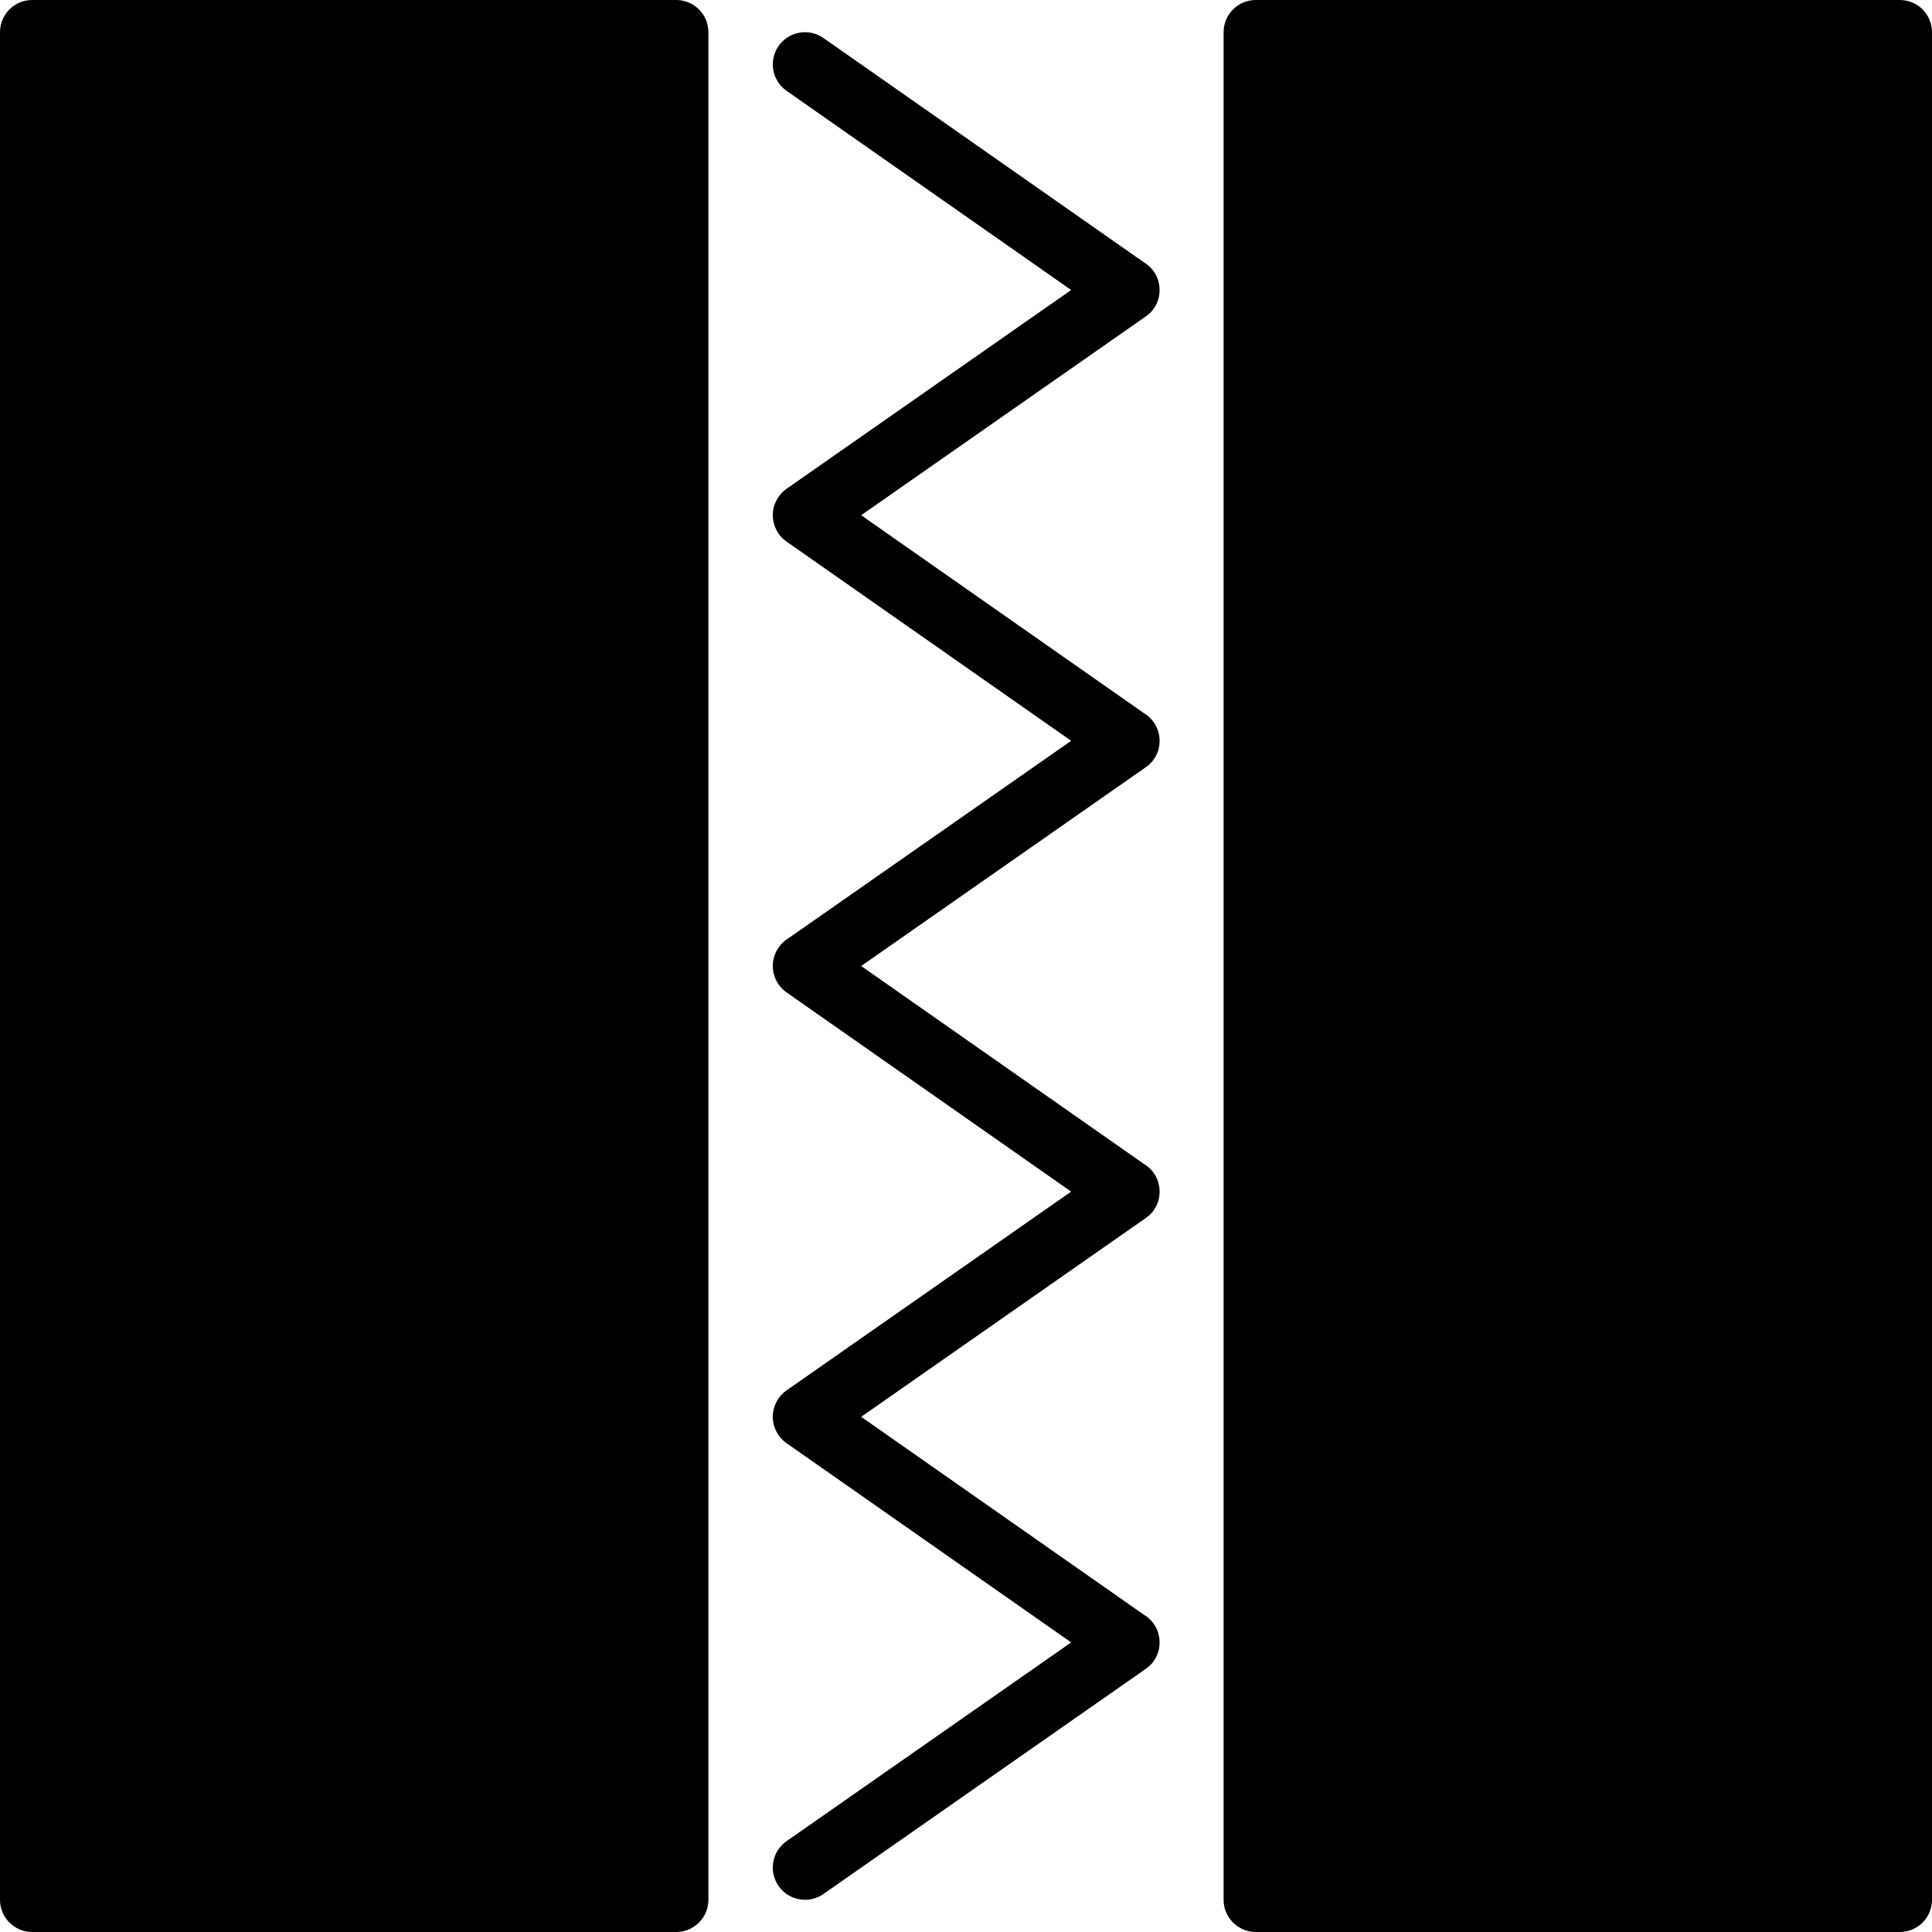 <?xml version="1.0" encoding="iso-8859-1"?>
<!-- Generator: Adobe Illustrator 19.0.0, SVG Export Plug-In . SVG Version: 6.00 Build 0)  -->
<svg xmlns="http://www.w3.org/2000/svg" xmlns:xlink="http://www.w3.org/1999/xlink" version="1.1" id="Layer_1" x="0px" y="0px" viewBox="0 0 512 512" style="enable-background:new 0 0 512 512;" xml:space="preserve">
<g>
	<g>
		<g>
			<path d="M179.2,0H8.533C3.823,0,0,3.823,0,8.533v494.933C0,508.177,3.823,512,8.533,512H179.2c4.71,0,8.533-3.823,8.533-8.533     V8.533C187.733,3.823,183.91,0,179.2,0z"/>
			<path d="M503.467,0H332.8c-4.71,0-8.533,3.823-8.533,8.533v494.933c0,4.71,3.823,8.533,8.533,8.533h170.667     c4.719,0,8.533-3.823,8.533-8.533V8.533C512,3.823,508.186,0,503.467,0z"/>
			<path d="M306.9,74.237c-0.64-2.039-2.031-3.703-3.806-4.753l-84.872-59.409c-3.857-2.697-9.165-1.766-11.878,2.099     c-2.705,3.857-1.766,9.182,2.099,11.887l75.426,52.796l-75.426,52.676c-2.278,1.596-3.644,4.207-3.644,6.997     c0,2.782,1.357,5.393,3.644,6.997l75.426,52.796L208.442,249c-2.278,1.596-3.644,4.207-3.644,6.997     c0,2.782,1.357,5.393,3.644,6.997l75.426,52.796l-75.426,52.676c-2.278,1.596-3.644,4.207-3.644,6.997     c0,2.782,1.357,5.393,3.644,6.997l75.426,52.796l-75.426,52.676c-3.857,2.705-4.804,8.021-2.108,11.887     c1.664,2.372,4.309,3.644,7.006,3.644c1.69,0,3.396-0.495,4.881-1.536l85.521-59.733c3.055-2.133,4.275-5.999,3.157-9.557     c-0.64-2.039-2.031-3.703-3.806-4.753l-74.871-52.412l75.52-52.745c3.055-2.133,4.275-5.999,3.157-9.557     c-0.64-2.039-2.031-3.703-3.806-4.753l-74.871-52.412l75.52-52.745c3.055-2.133,4.275-5.999,3.157-9.557     c-0.64-2.039-2.031-3.703-3.806-4.753l-74.871-52.412l75.52-52.745C306.797,81.661,308.018,77.796,306.9,74.237z"/>
		</g>
	</g>
</g>
<g>
</g>
<g>
</g>
<g>
</g>
<g>
</g>
<g>
</g>
<g>
</g>
<g>
</g>
<g>
</g>
<g>
</g>
<g>
</g>
<g>
</g>
<g>
</g>
<g>
</g>
<g>
</g>
<g>
</g>
</svg>

